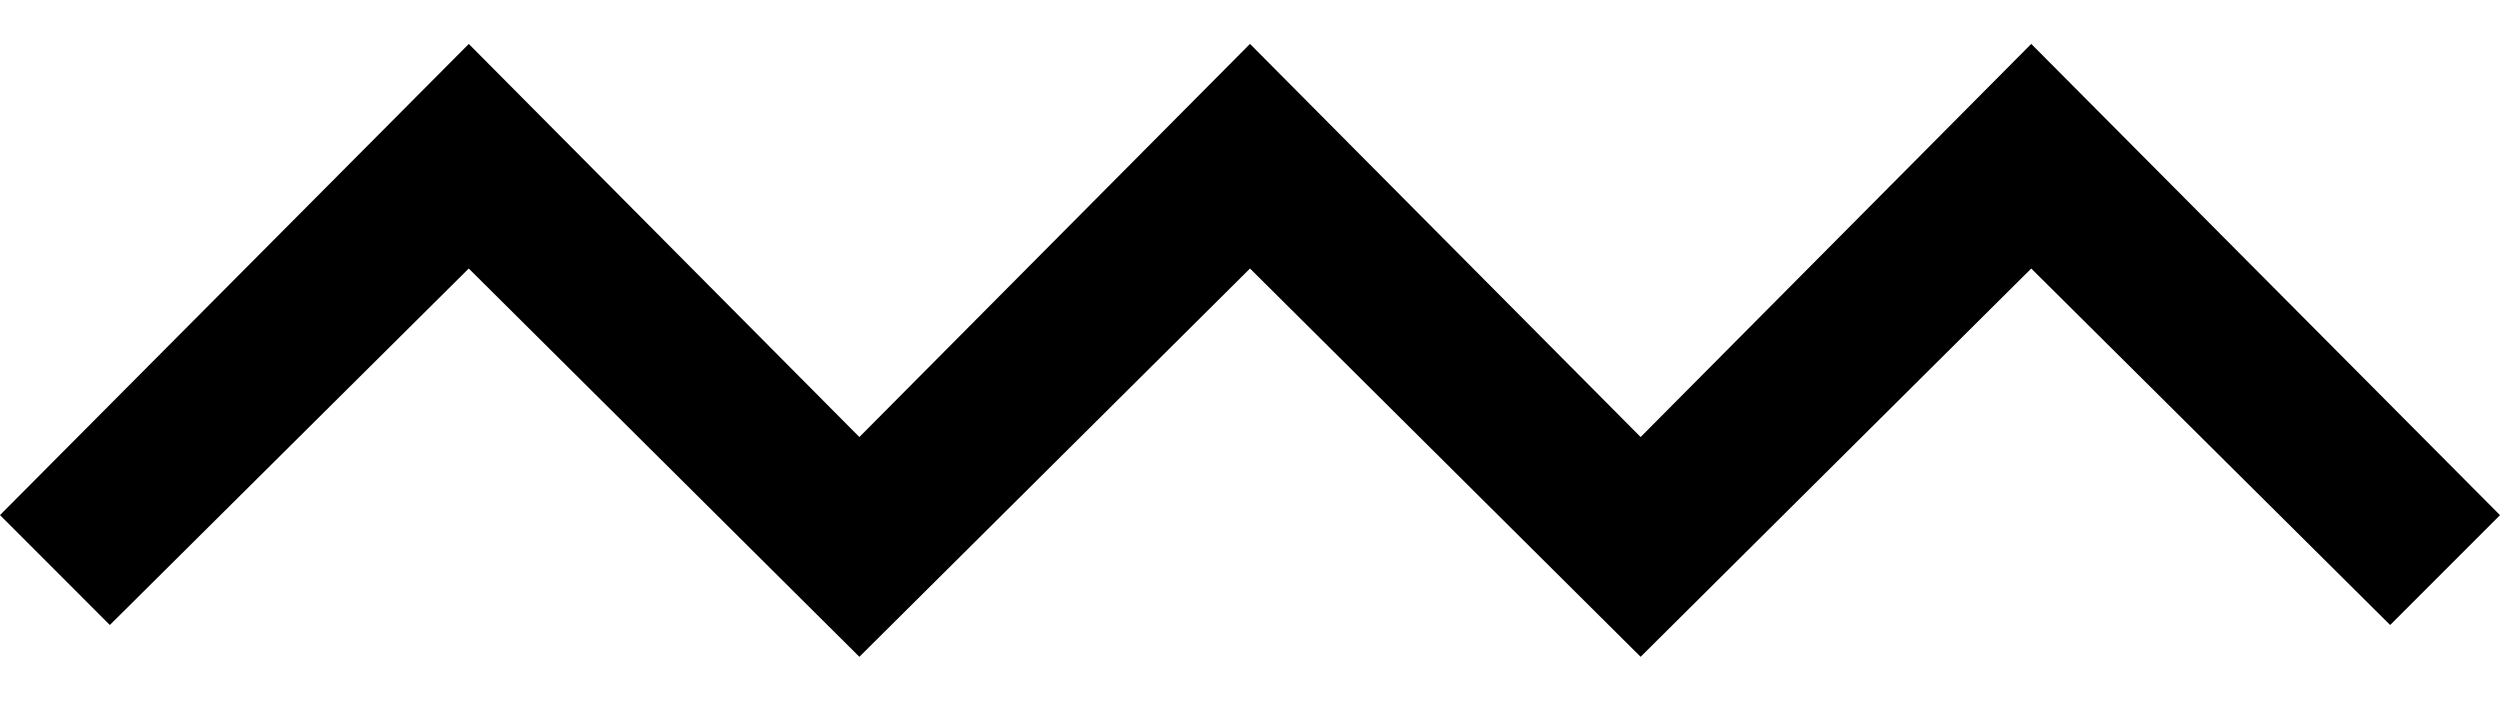 <svg xmlns="http://www.w3.org/2000/svg" version="1.0" width="32" height="9"><path d="M6 .563l-6 6.03L1.406 8 6 3.437l5 4.97 5-4.97 5 4.97 5-4.97L30.594 8 32 6.594 26 .562l-5 5.032-5-5.032-5 5.032L6 .562z"/></svg>
